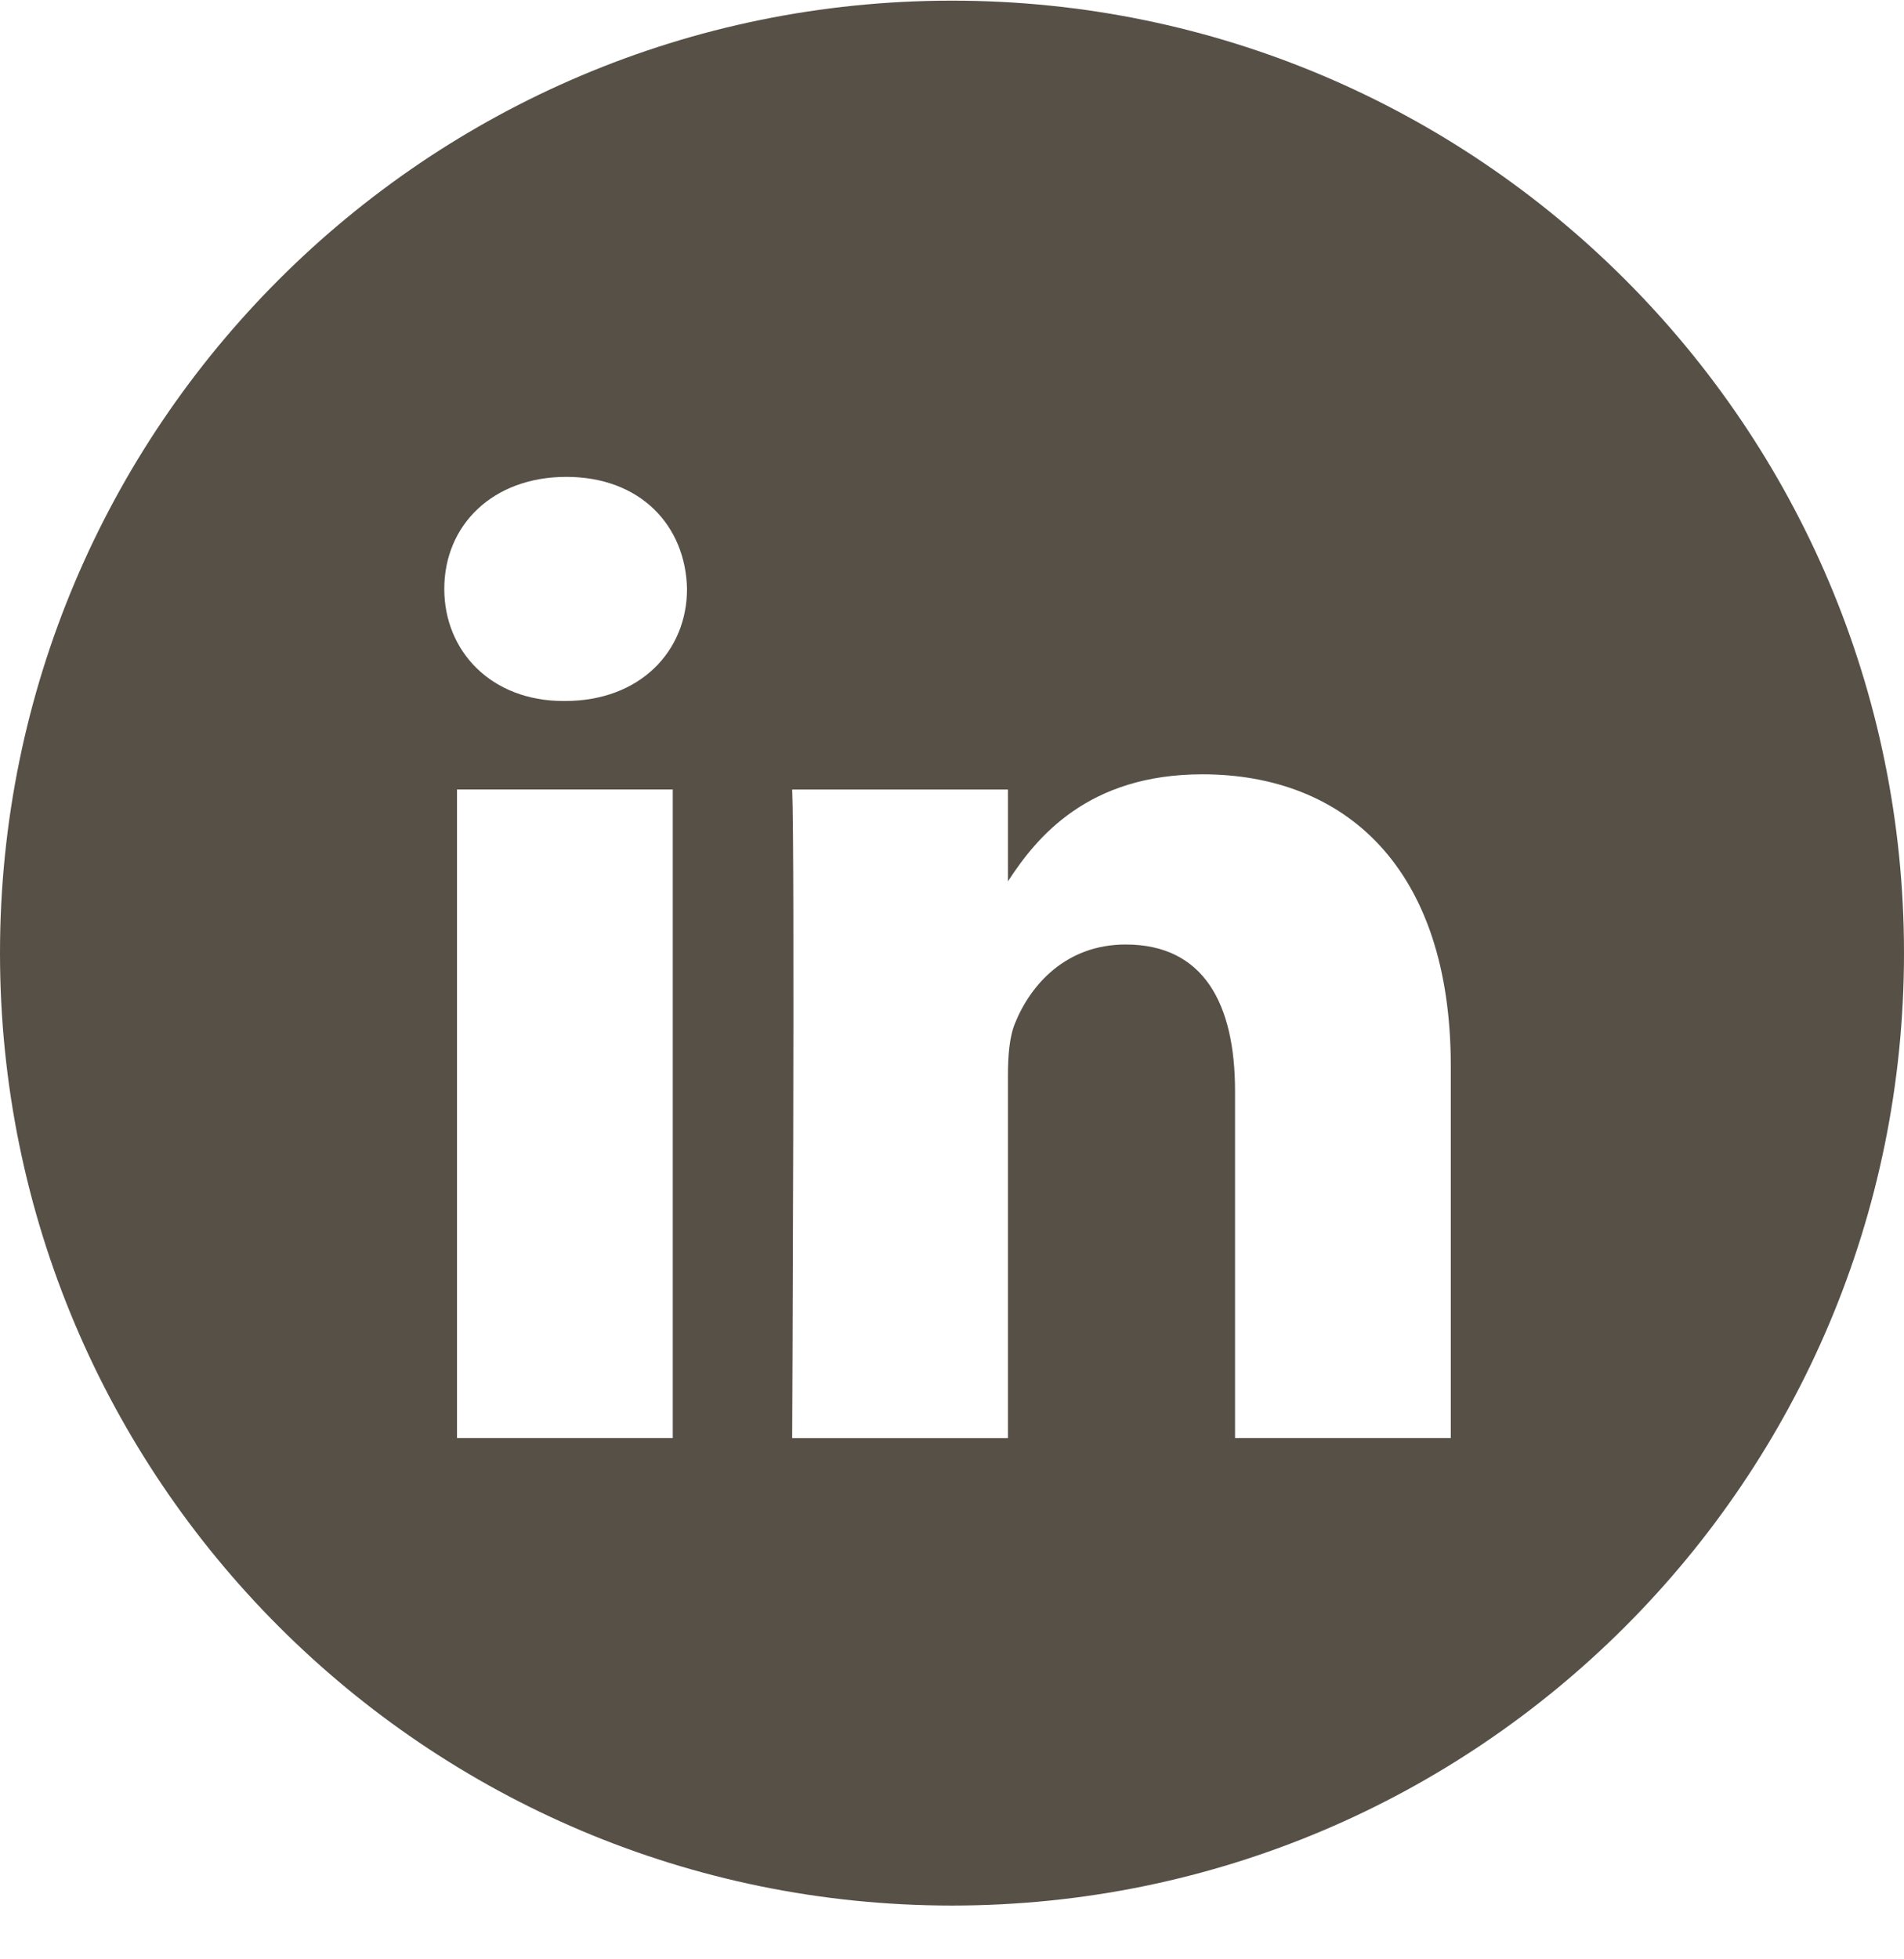 <svg width="35" height="36" viewBox="0 0 35 36" fill="none" xmlns="http://www.w3.org/2000/svg">
<path d="M17.5 0.012C27.165 0.012 35 7.847 35 17.512C35 27.177 27.165 35.012 17.5 35.012C7.835 35.012 0 27.177 0 17.512C2.57703e-07 7.847 7.835 0.012 17.5 0.012ZM22.102 14.227C19.997 14.227 19.055 15.383 18.528 16.194V14.507H14.562C14.614 15.626 14.562 26.423 14.562 26.423H18.528V19.768C18.528 19.412 18.553 19.057 18.658 18.802C18.945 18.09 19.598 17.354 20.693 17.354C22.129 17.354 22.703 18.446 22.703 20.047V26.422H26.669V19.59C26.669 15.93 24.712 14.227 22.102 14.227ZM8.401 26.422H12.367V14.506H8.401V26.422ZM10.411 8.762C9.054 8.762 8.167 9.652 8.167 10.82C8.167 11.964 9.028 12.88 10.359 12.88H10.385C11.767 12.88 12.629 11.964 12.629 10.82C12.603 9.652 11.768 8.762 10.411 8.762Z" fill="#575047"/>
</svg>
